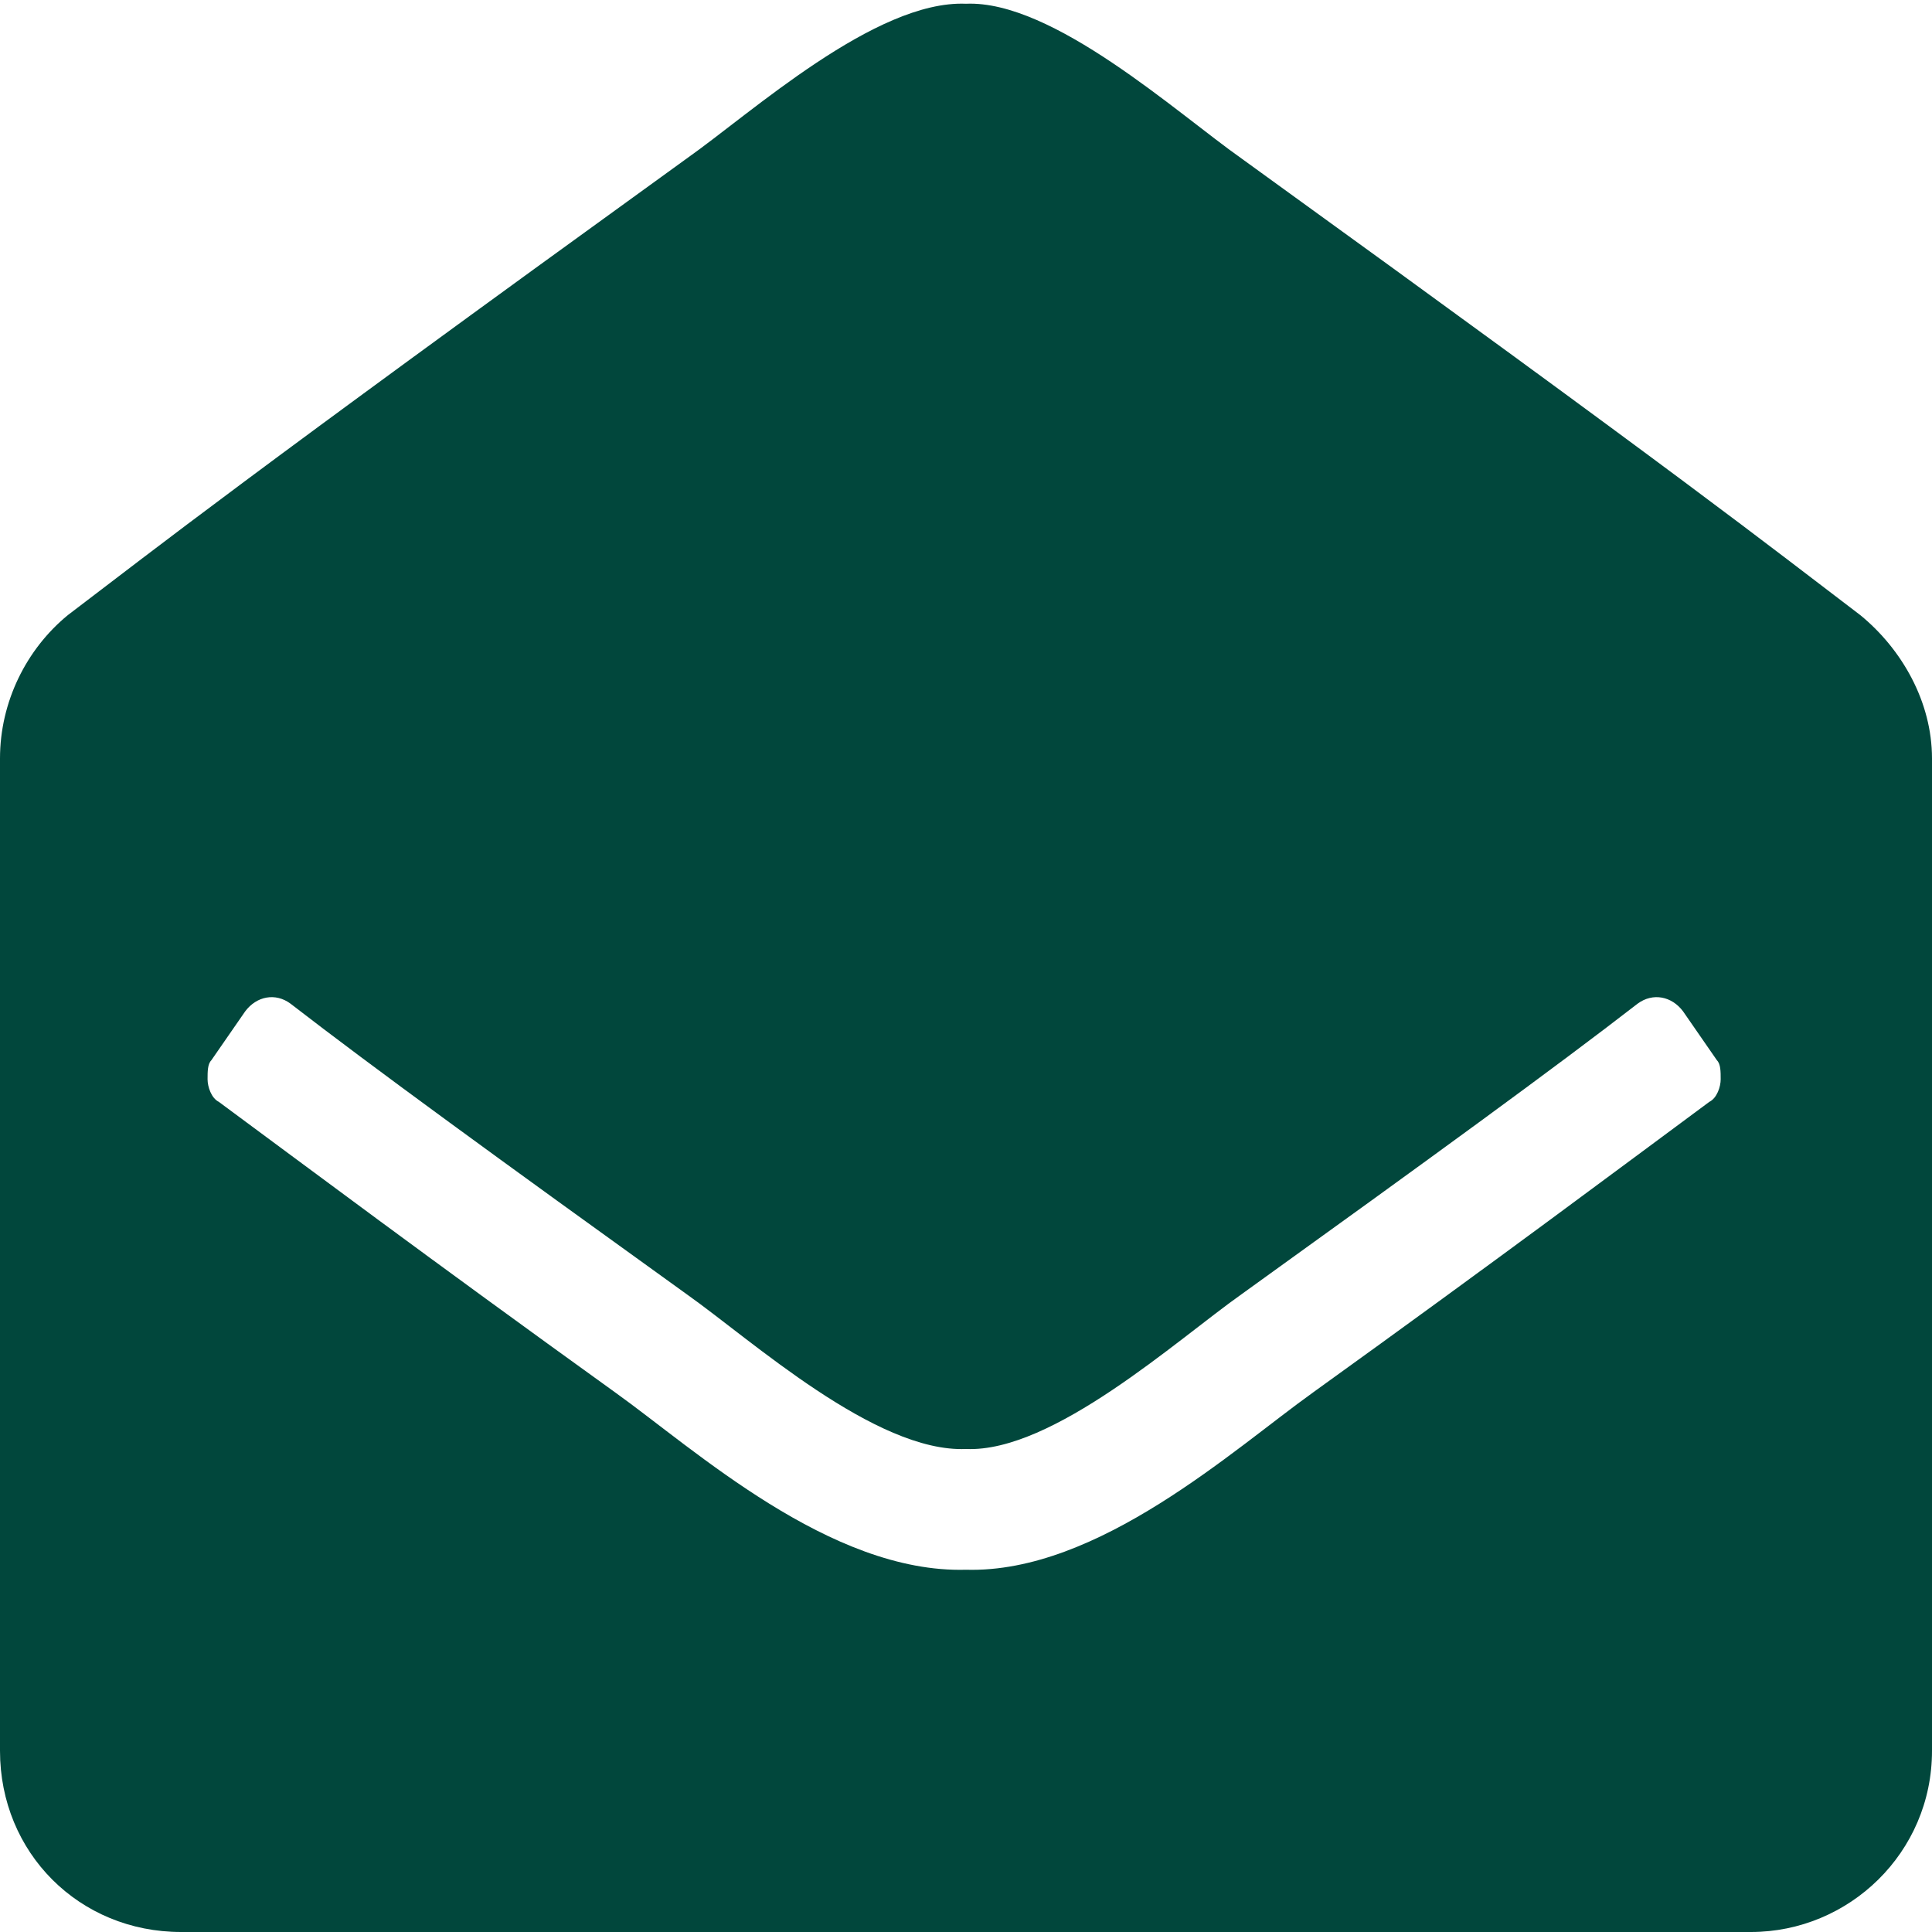 <svg xmlns="http://www.w3.org/2000/svg" width="16" height="16" fill="none" viewBox="0 0 16 16"><path fill="#01473C" d="M16 14.5C16 15.344 15.312 16 14.5 16H1.5C0.656 16 0 15.344 0 14.5V6.281C0 5.812 0.219 5.375 0.562 5.094C1.344 4.5 1.969 4 5.688 1.312C6.219 0.938 7.25 0 8 0.031C8.719 0 9.75 0.938 10.281 1.312C14 4 14.625 4.5 15.406 5.094C15.75 5.375 16 5.812 16 6.281V14.5ZM13.938 8.375C13.844 8.25 13.688 8.219 13.562 8.312C12.875 8.844 11.844 9.594 10.281 10.719C9.75 11.094 8.719 12.031 8 12C7.25 12.031 6.219 11.094 5.688 10.719C4.125 9.594 3.094 8.844 2.406 8.312C2.281 8.219 2.125 8.25 2.031 8.375L1.75 8.781C1.719 8.812 1.719 8.875 1.719 8.938C1.719 9 1.75 9.094 1.812 9.125C2.531 9.656 3.531 10.406 5.094 11.531C5.75 12 6.875 13.031 8 13C9.094 13.031 10.219 12 10.875 11.531C12.438 10.406 13.438 9.656 14.156 9.125C14.219 9.094 14.25 9 14.25 8.938C14.25 8.875 14.25 8.812 14.219 8.781L13.938 8.375Z"/></svg>